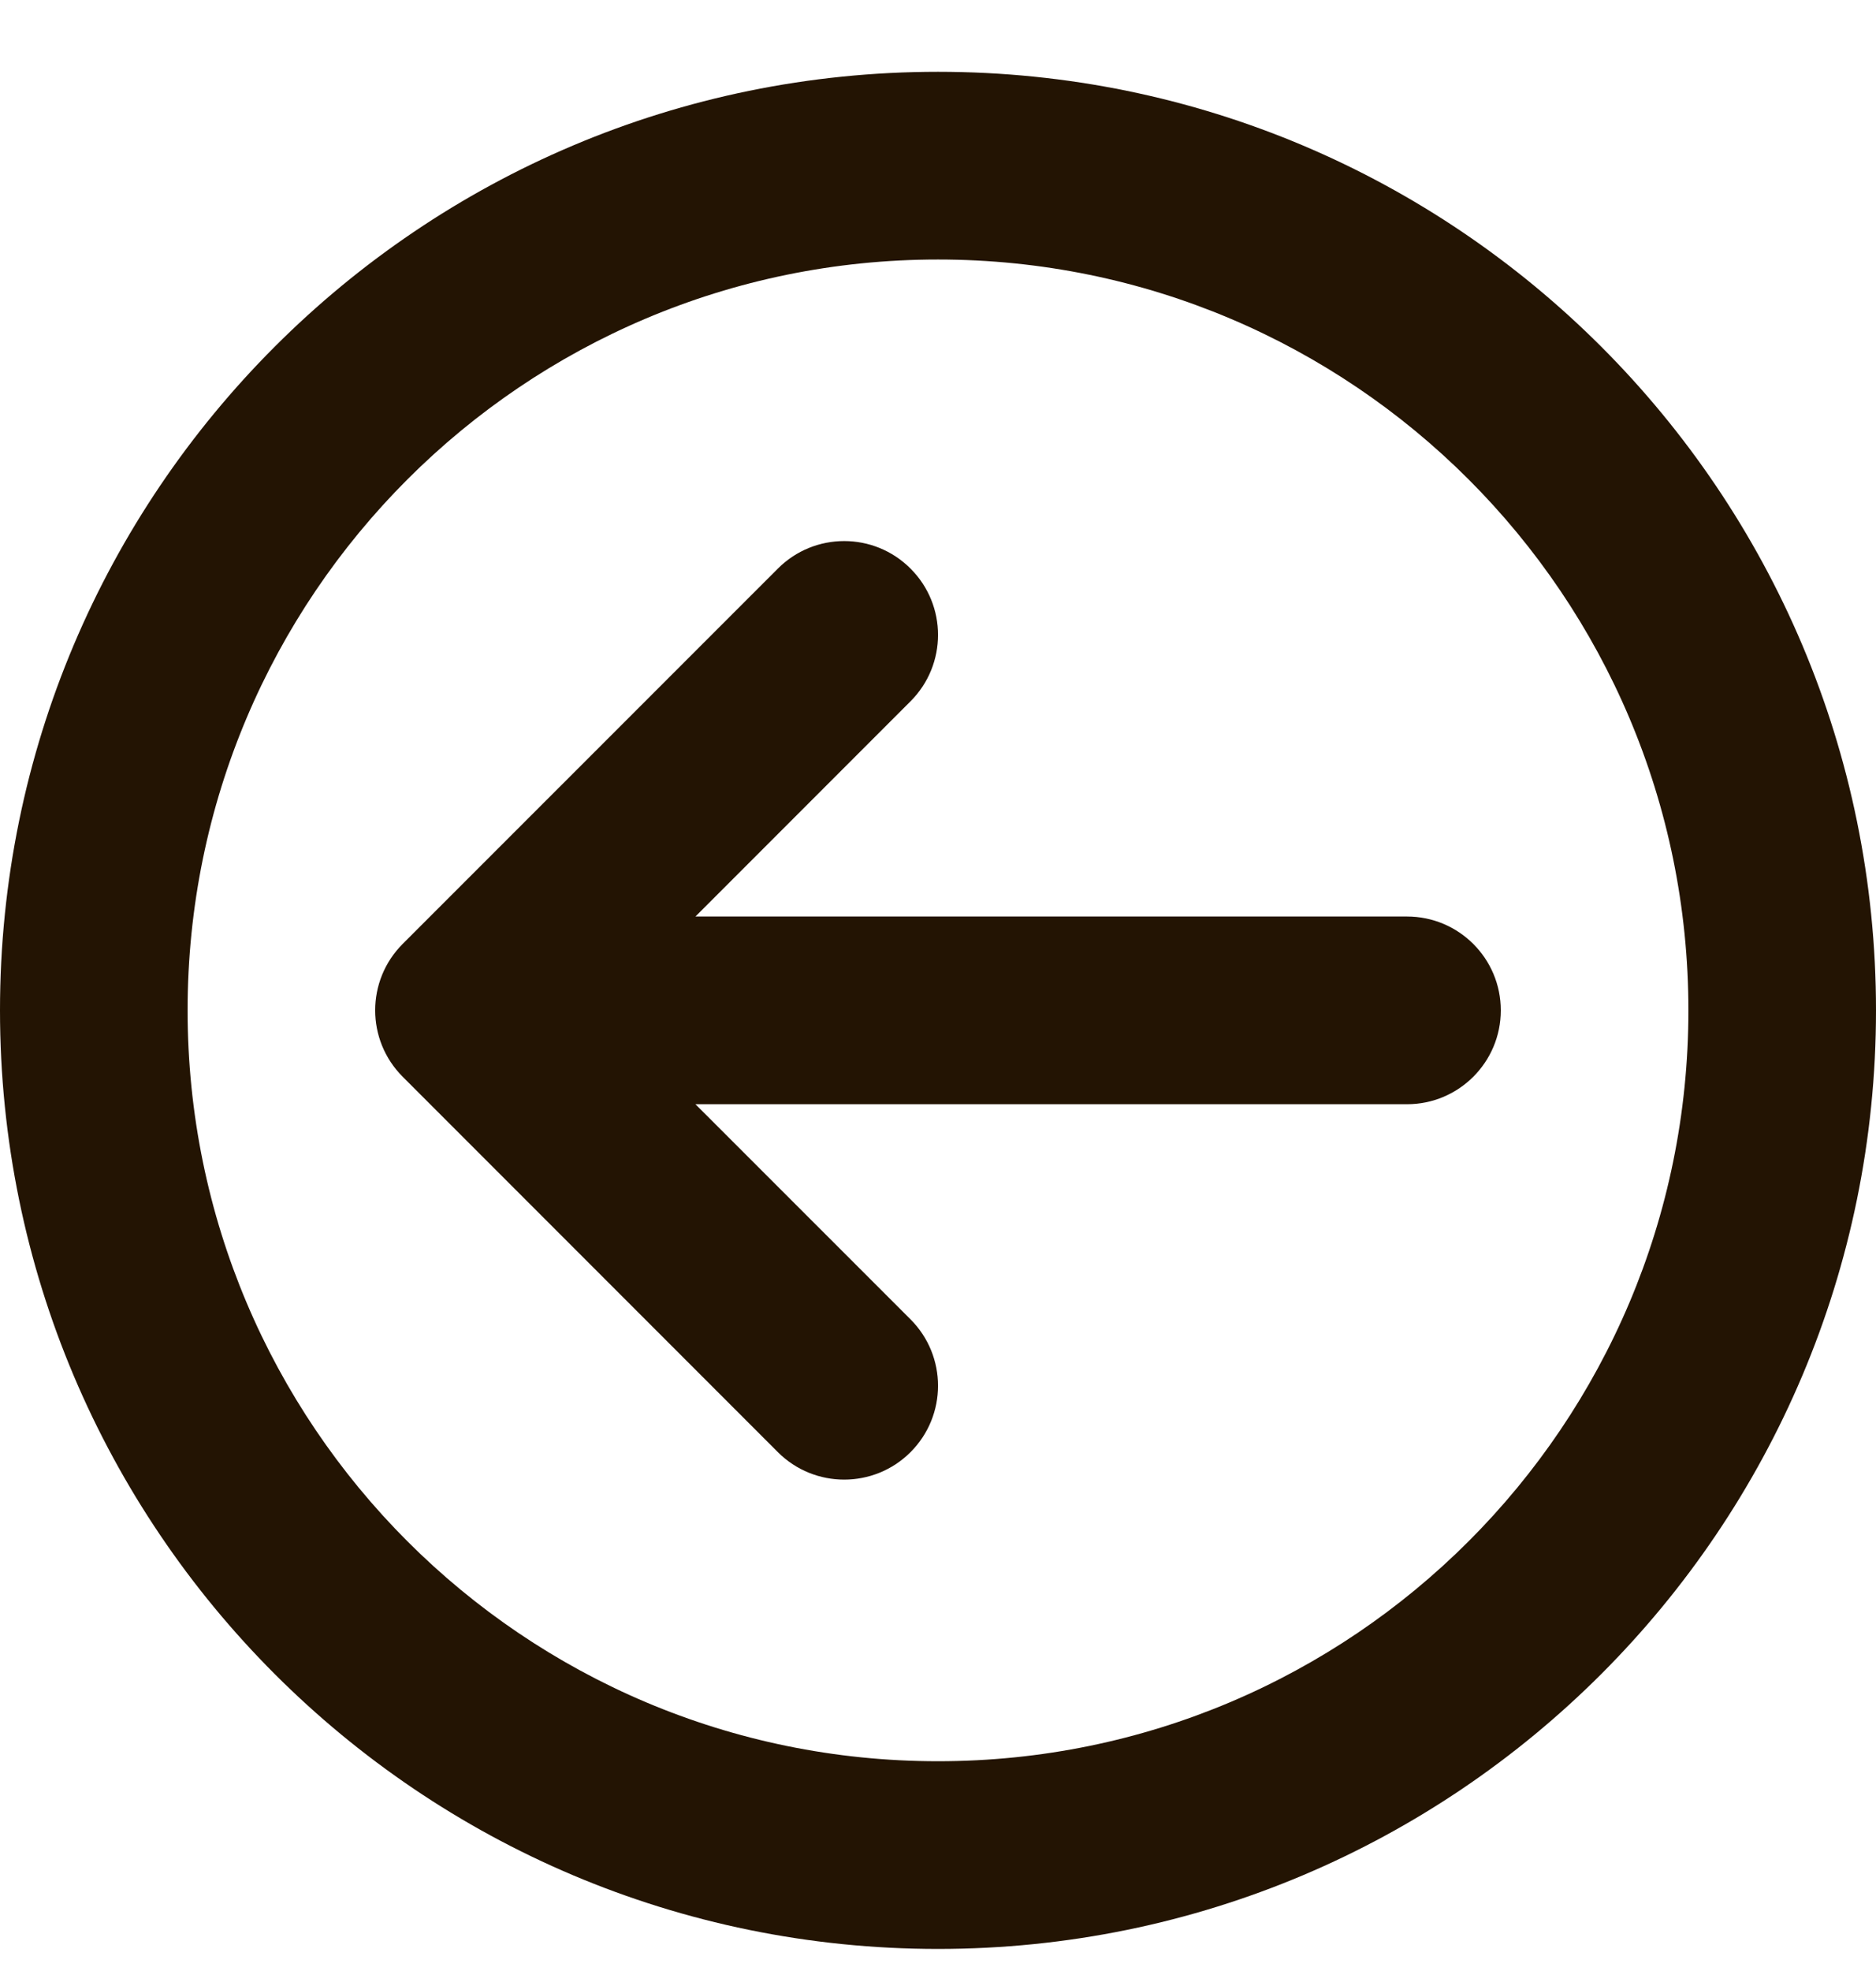 <svg width="20" height="21" viewBox="0 0 20 21" fill="none" xmlns="http://www.w3.org/2000/svg">
<path d="M10 2.765C5.582 2.765 2 6.346 2 10.765C2 15.183 5.582 18.765 10 18.765C14.418 18.765 18 15.183 18 10.765C18 6.346 14.418 2.765 10 2.765ZM0 10.765C0 5.242 4.477 0.765 10 0.765C15.523 0.765 20 5.242 20 10.765C20 16.288 15.523 20.765 10 20.765C4.477 20.765 0 16.288 0 10.765ZM9.707 6.058C10.098 6.448 10.098 7.081 9.707 7.472L7.414 9.765H15C15.552 9.765 16 10.212 16 10.765C16 11.317 15.552 11.765 15 11.765H7.414L9.707 14.057C10.098 14.448 10.098 15.081 9.707 15.472C9.317 15.862 8.683 15.862 8.293 15.472L4.293 11.472C3.902 11.081 3.902 10.448 4.293 10.057L8.293 6.058C8.683 5.667 9.317 5.667 9.707 6.058Z" fill="#231403"/>
</svg>
